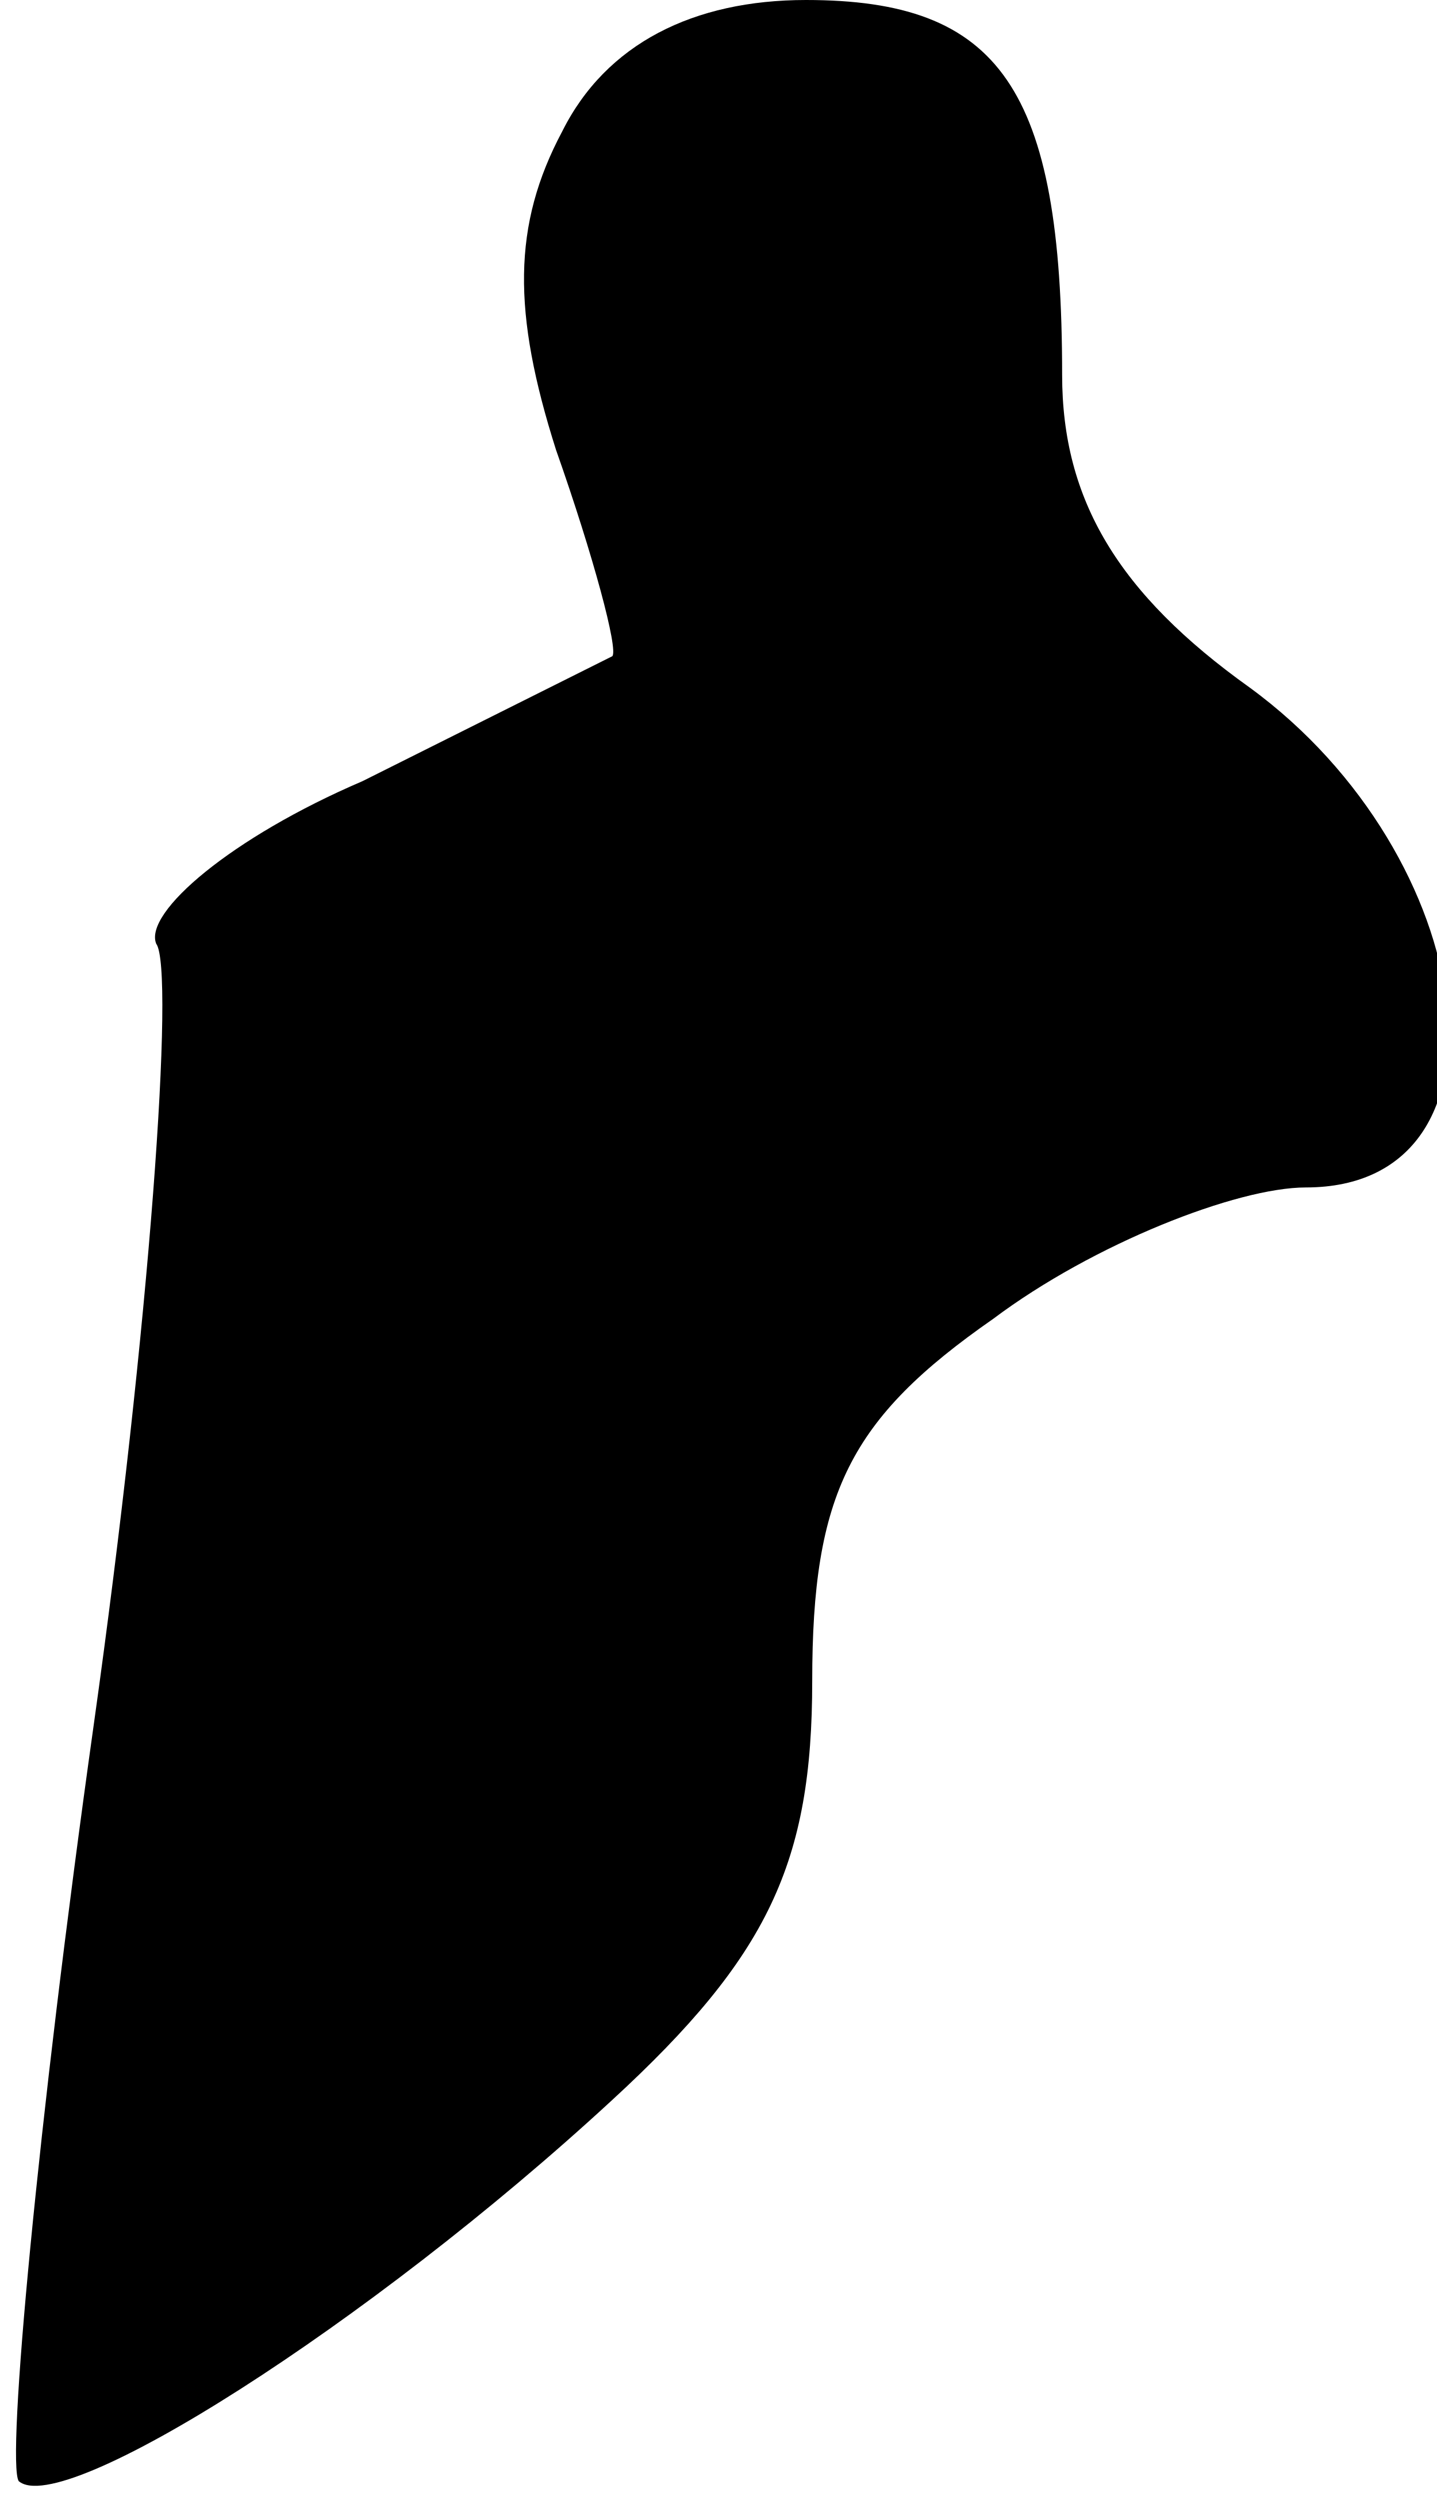 <?xml version="1.0" standalone="no"?>
<!DOCTYPE svg PUBLIC "-//W3C//DTD SVG 20010904//EN"
 "http://www.w3.org/TR/2001/REC-SVG-20010904/DTD/svg10.dtd">
<svg version="1.0" xmlns="http://www.w3.org/2000/svg"
 width="23pt" height="40pt" viewBox="0 0 23 40"
 preserveAspectRatio="xMidYMid meet">
<g transform="translate(0,40) scale(0.1,-0.1)"
fill="#000000" stroke="none">
<path fill="#000000" stroke="none" d="M90 379 c-8 -15 -8 -29 -1 -51 6 -17
10 -32 9 -33 -2 -1 -20 -10 -40 -20 -21 -9 -35 -21 -33 -26 3 -4 -1 -61 -10
-125 -9 -64 -14 -118 -12 -121 7 -6 56 25 95 61 25 23 32 38 32 67 0 30 6 42
29 58 16 12 39 21 50 21 35 0 28 53 -9 80 -21 15 -30 30 -30 50 0 46 -10 60
-41 60 -18 0 -32 -7 -39 -21z"/>
</g>
</svg>
